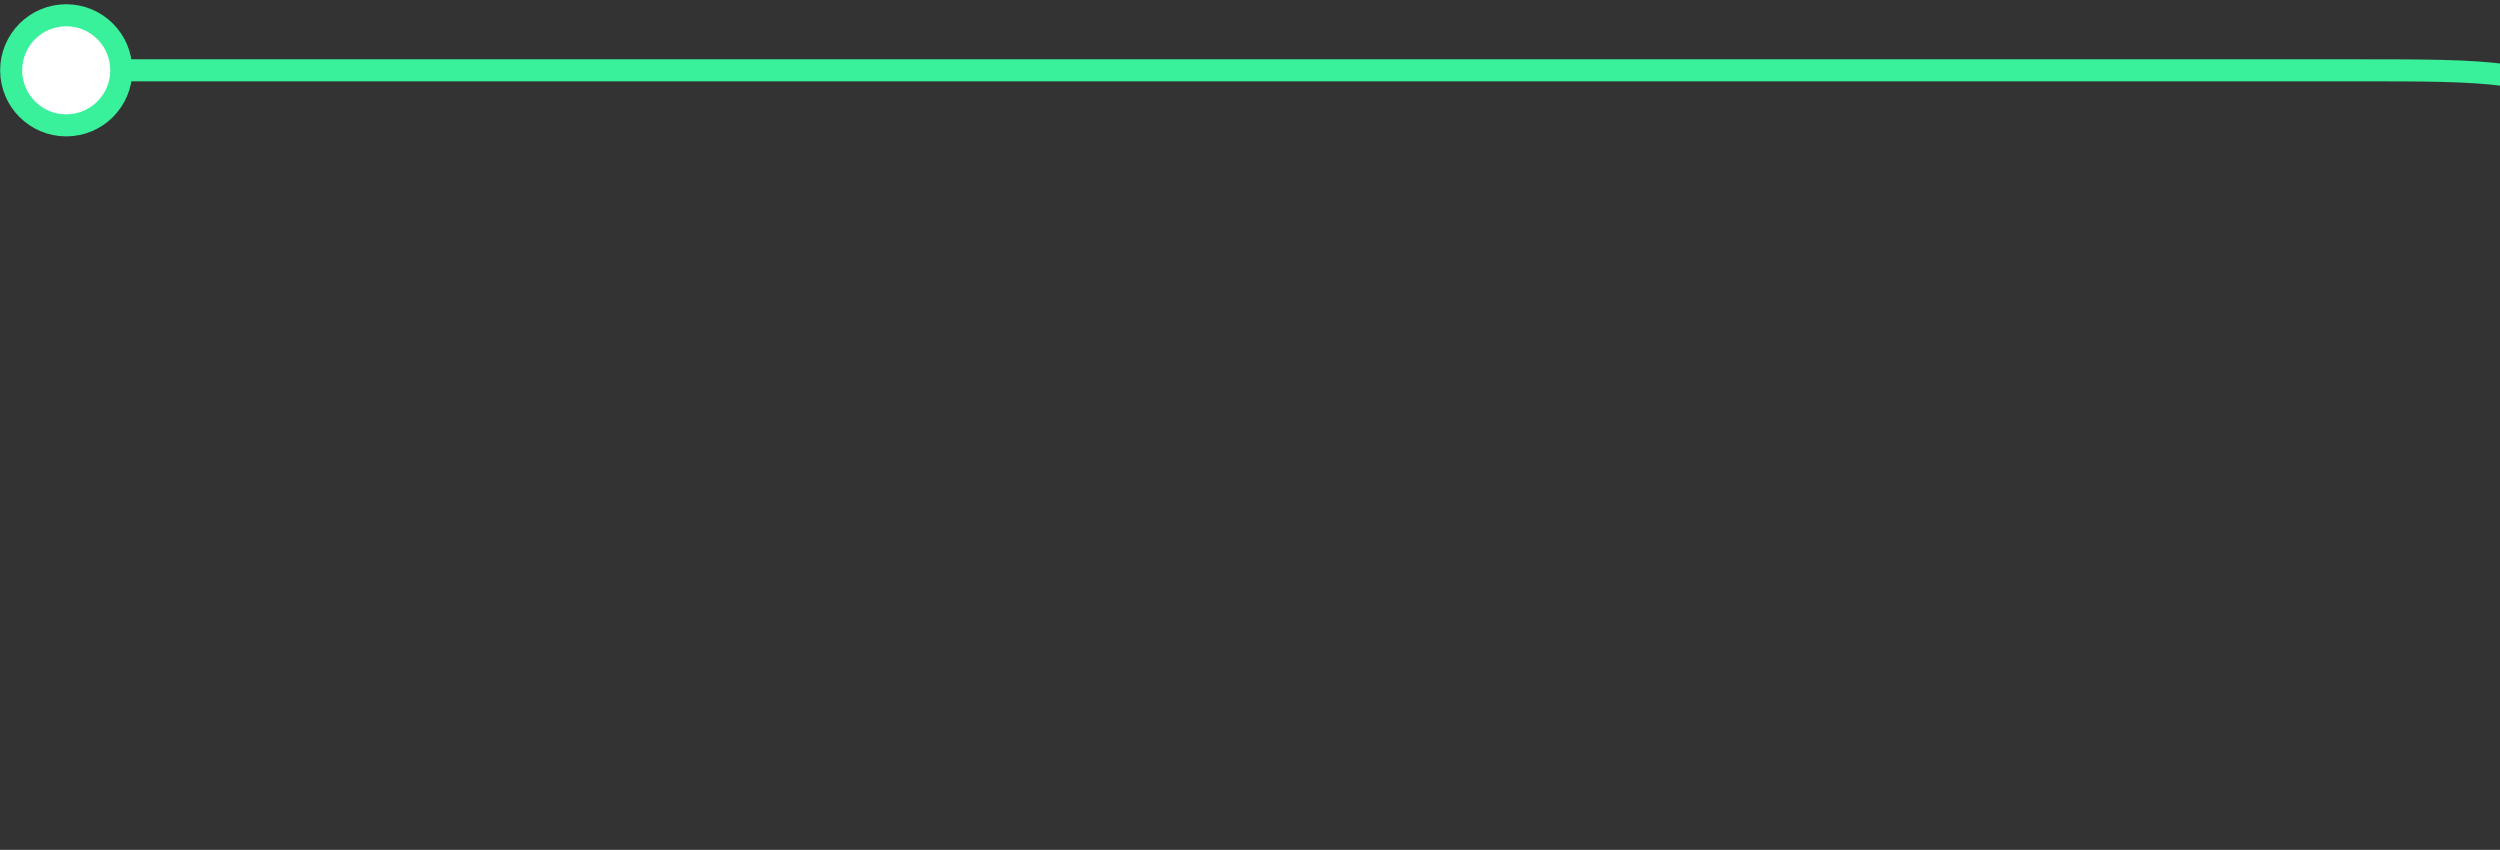 <svg width="453" height="154" viewBox="0 0 453 154" fill="none" xmlns="http://www.w3.org/2000/svg">
<rect x="0" y="0" width="453" height="154" fill="#333333" stroke="none"/>
<path d="M14 12.74L427.609 12.74C450.185 12.74 461.473 12.74 468.487 19.754C475.5 26.767 475.5 38.055 475.5 60.631V93.85C475.5 116.425 475.5 127.713 482.513 134.727C489.527 141.74 500.815 141.74 523.391 141.74H937" stroke="#39F19B" stroke-width="3.991" stroke-linecap="round" stroke-linejoin="round"/>
<circle cx="11.973" cy="11.973" r="9.977" transform="matrix(-1 0 0 1 23.973 0.768)" fill="white" stroke="#39F19B" stroke-width="3.991"/>
</svg>
